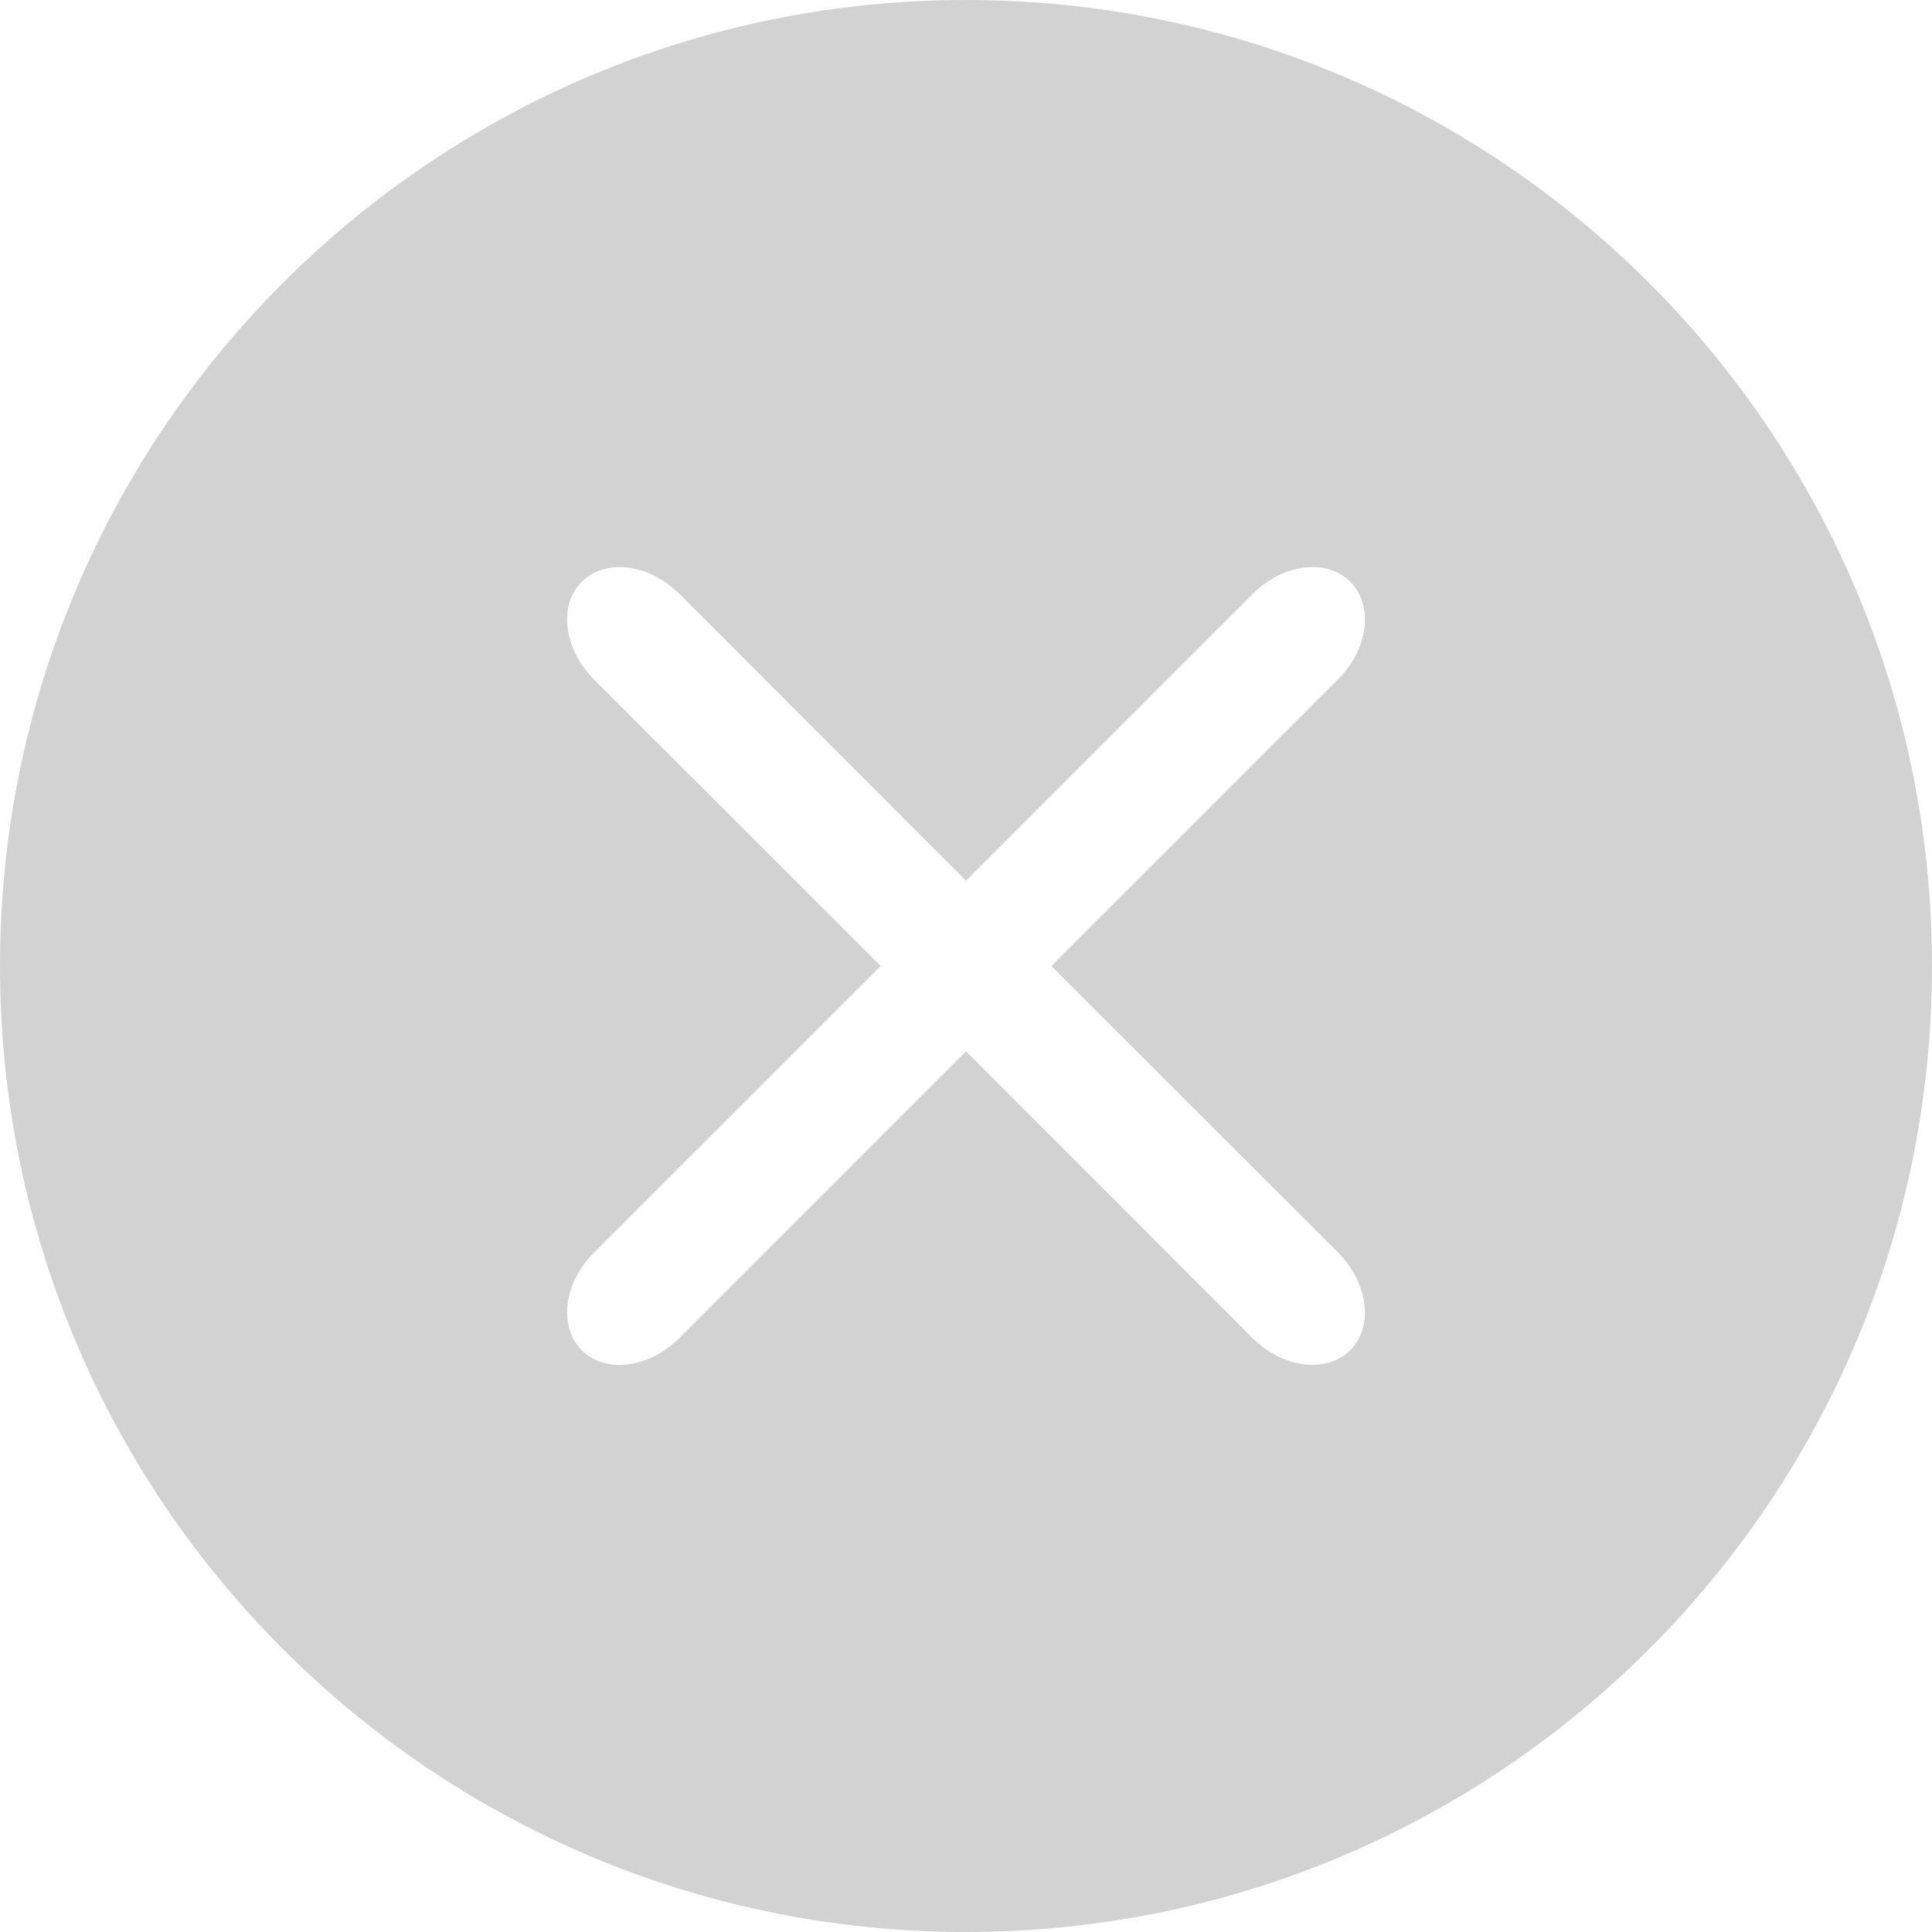﻿<?xml version="1.0" encoding="utf-8"?>
<svg version="1.1" xmlns:xlink="http://www.w3.org/1999/xlink" width="17px" height="17px" xmlns="http://www.w3.org/2000/svg">
  <g transform="matrix(1 0 0 1 -809 -212 )">
    <path d="M 17 8.5  C 17 3.805  13.195 0  8.5 0  C 3.805 0  0 3.805  0 8.5  C 0 13.195  3.805 17  8.5 17  C 13.195 17  17 13.195  17 8.5  Z M 9.251 8.5  L 11.774 11.022  C 12.04 11.289  12.089 11.674  11.881 11.881  C 11.673 12.088  11.289 12.04  11.022 11.774  L 8.5 9.251  L 5.978 11.774  C 5.711 12.04  5.326 12.089  5.119 11.881  C 4.912 11.673  4.96 11.289  5.226 11.022  L 7.749 8.5  L 5.226 5.978  C 4.96 5.711  4.911 5.326  5.119 5.119  C 5.327 4.911  5.711 4.96  5.978 5.226  L 8.5 7.749  L 11.022 5.226  C 11.289 4.96  11.674 4.911  11.881 5.119  C 12.089 5.327  12.04 5.711  11.774 5.978  L 9.251 8.5  Z " fill-rule="nonzero" fill="#d2d2d2" stroke="none" transform="matrix(1 0 0 1 809 212 )" />
  </g>
</svg>